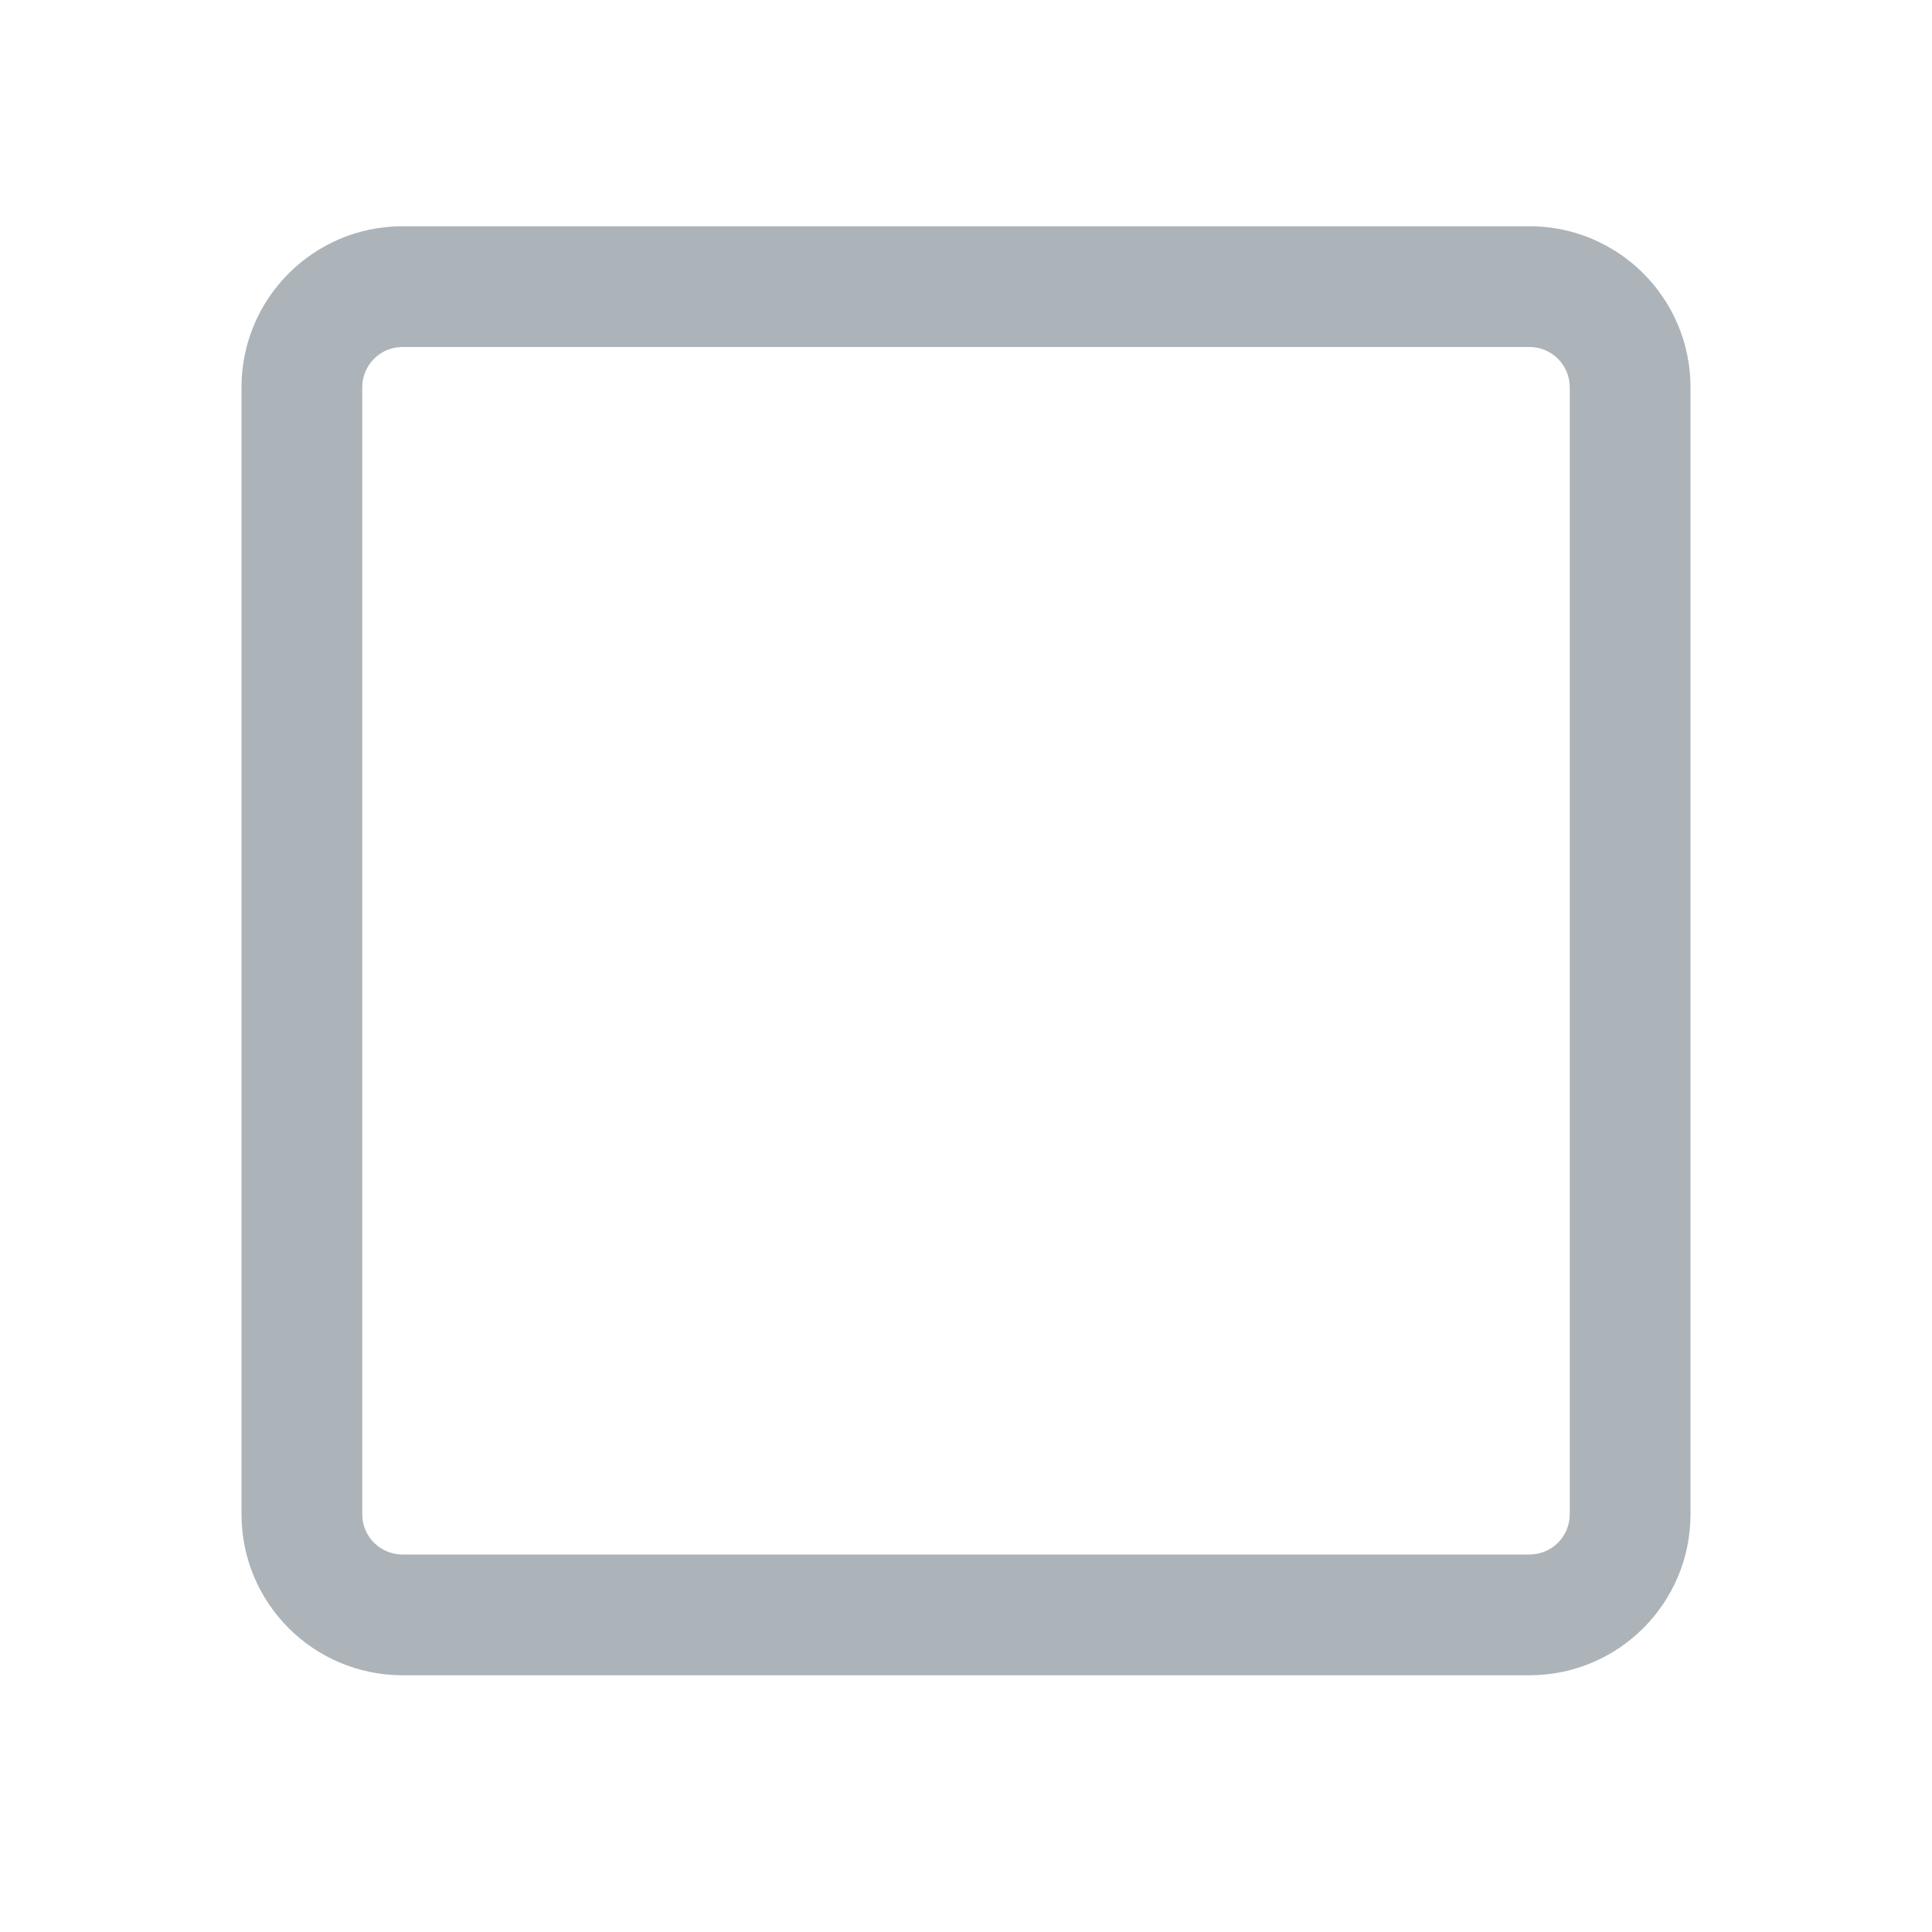 <svg width="28" height="28" viewBox="0 0 28 28" fill="none" xmlns="http://www.w3.org/2000/svg">
<g id="icons/unchecked_rectangle">
<path id="Rectangle 22 (Stroke)" fill-rule="evenodd" clip-rule="evenodd" d="M22.167 5.029H5.833C5.511 5.029 5.25 5.29 5.25 5.613V21.946C5.25 22.268 5.511 22.529 5.833 22.529H22.167C22.489 22.529 22.75 22.268 22.75 21.946V5.613C22.75 5.29 22.489 5.029 22.167 5.029ZM5.833 3.279C4.545 3.279 3.5 4.324 3.5 5.613V21.946C3.5 23.235 4.545 24.279 5.833 24.279H22.167C23.455 24.279 24.5 23.235 24.5 21.946V5.613C24.5 4.324 23.455 3.279 22.167 3.279H5.833Z" fill="#ACB4B9"/>
</g>
</svg>
